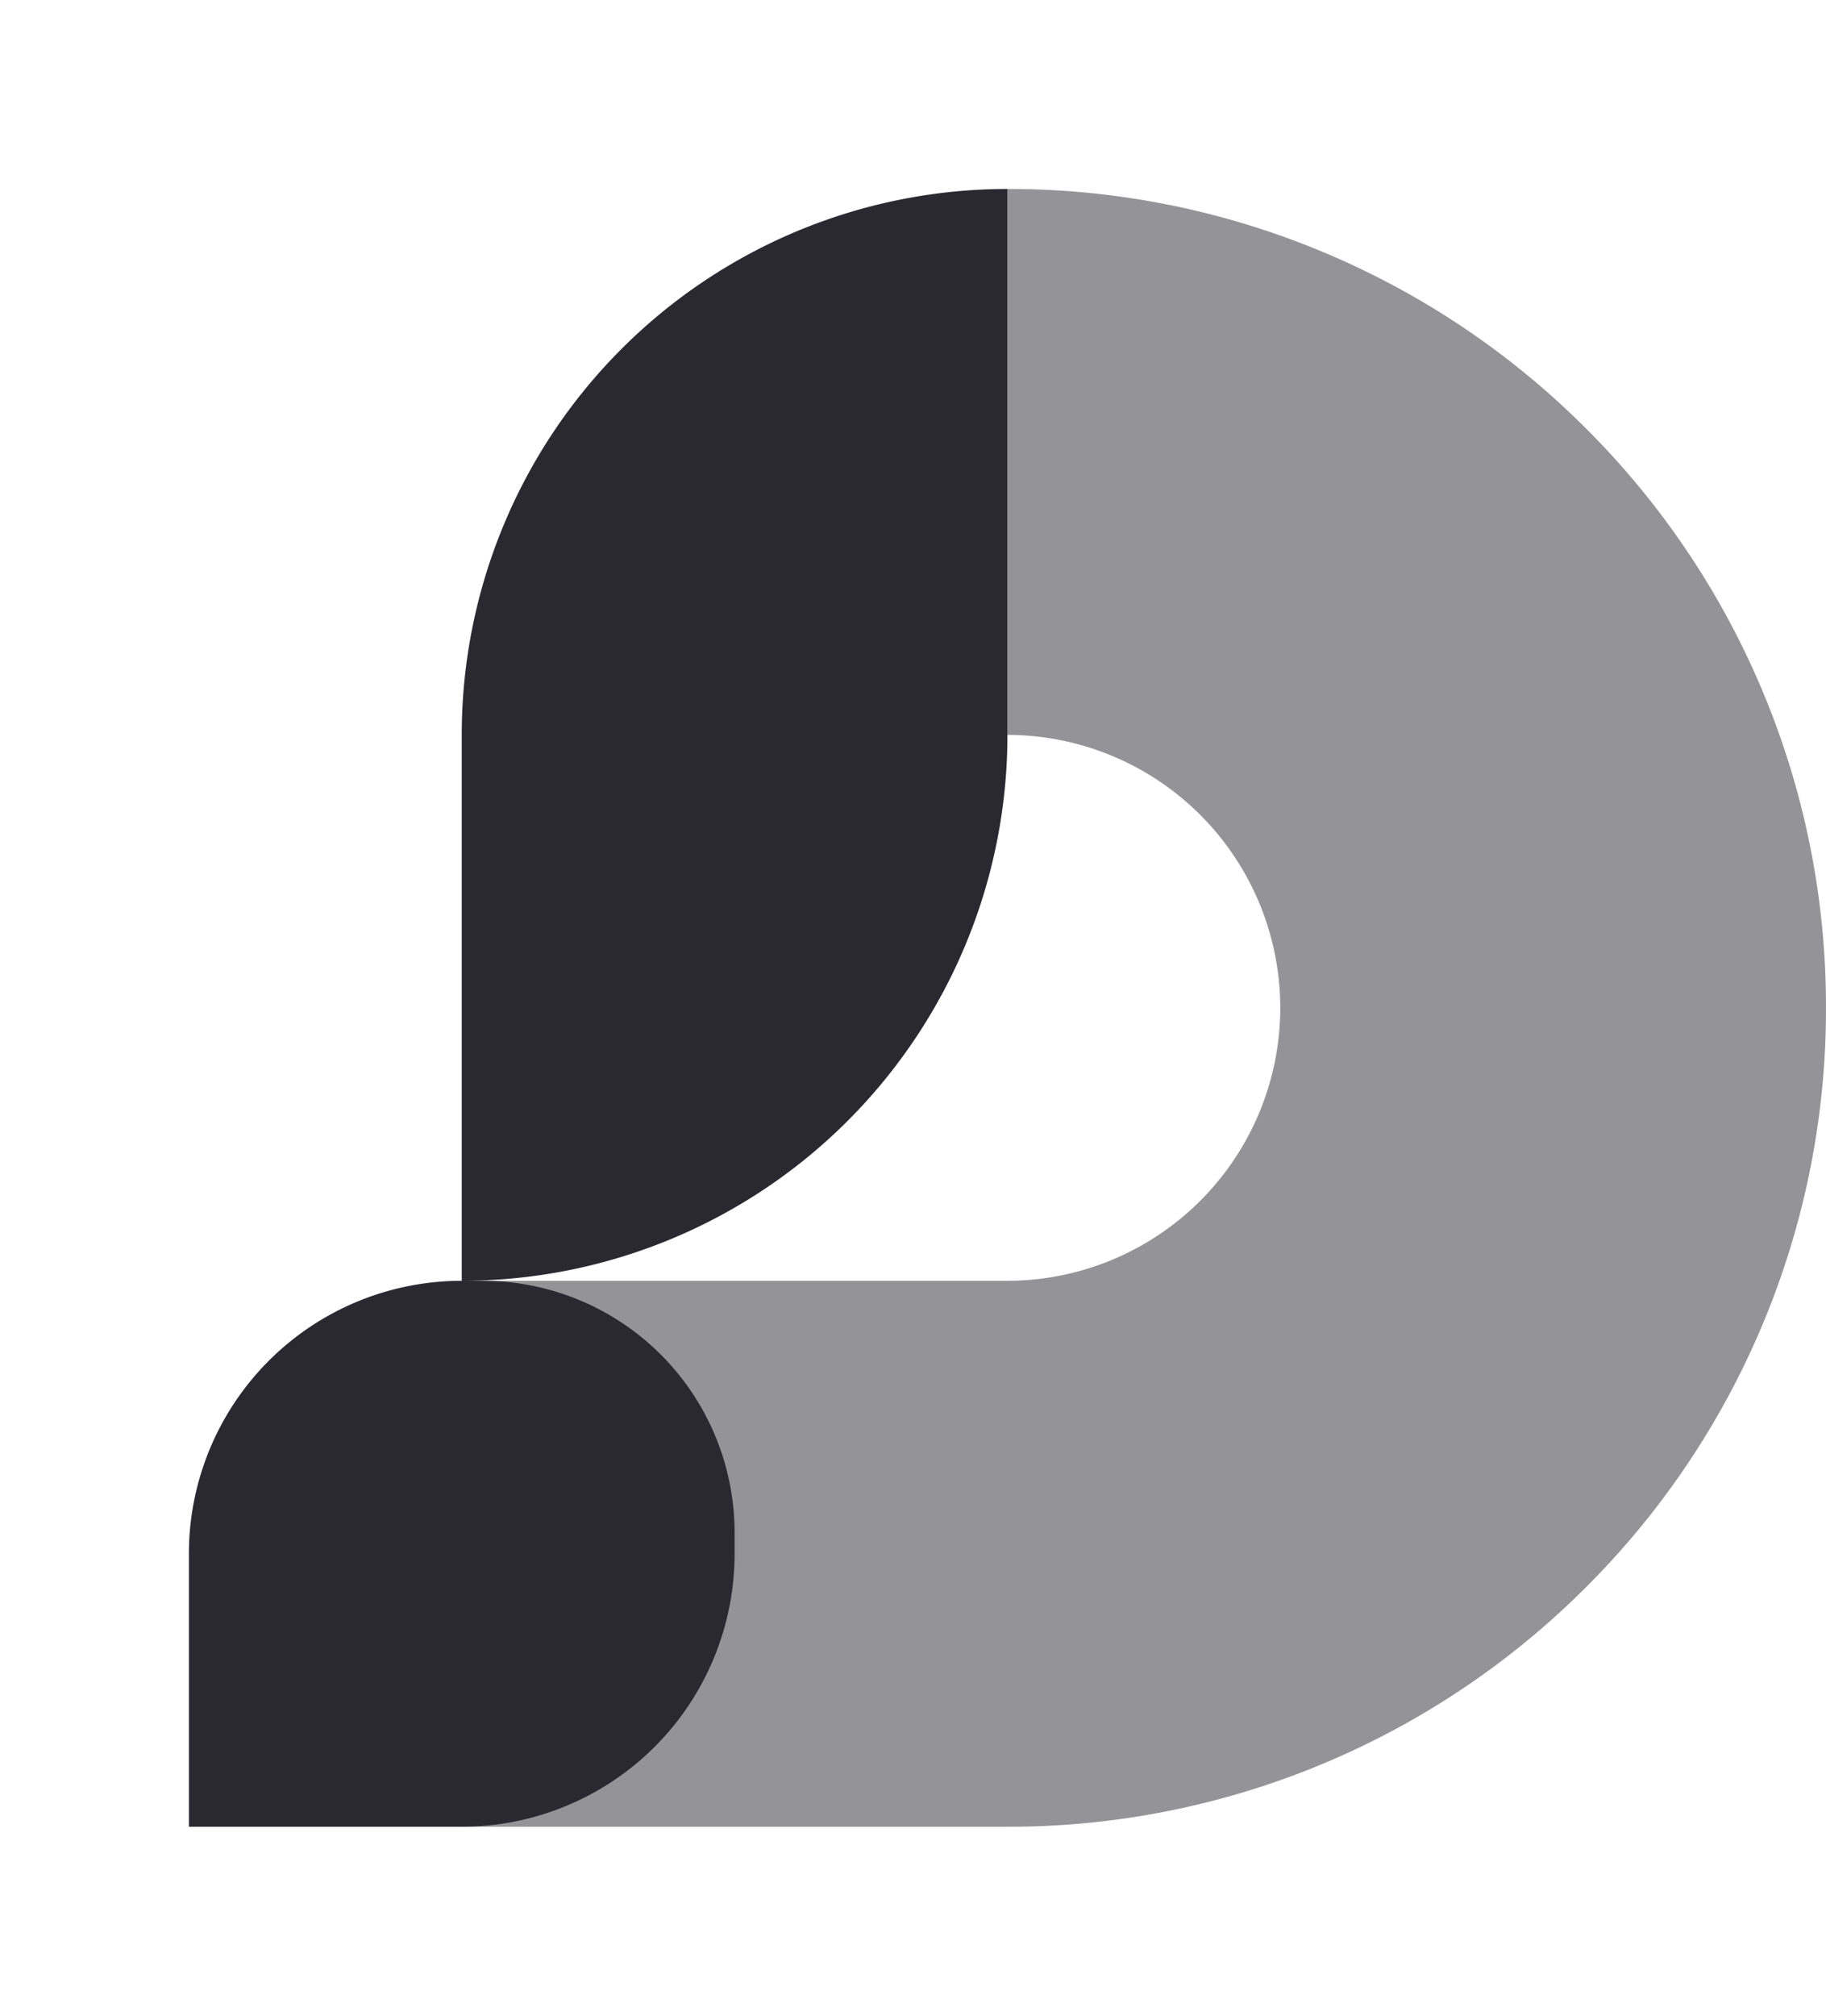 <svg xmlns="http://www.w3.org/2000/svg" xmlns:xlink="http://www.w3.org/1999/xlink" width="87.001" height="96" viewBox="0 0 87.001 96"><defs><filter id="a" x="0" y="0" width="57" height="96" filterUnits="userSpaceOnUse"><feOffset input="SourceAlpha"/><feGaussianBlur stdDeviation="3" result="b"/><feFlood flood-opacity="0.161"/><feComposite operator="in" in2="b"/><feComposite in="SourceGraphic"/></filter></defs><g transform="translate(-105 -212)"><path d="M26-1182H0v-26H26a13.016,13.016,0,0,0,13-13,13.015,13.015,0,0,0-13-13v-26a38.771,38.771,0,0,1,15.181,3.064,38.893,38.893,0,0,1,12.4,8.358,38.887,38.887,0,0,1,8.358,12.4A38.77,38.77,0,0,1,65-1221a38.778,38.778,0,0,1-3.064,15.181,38.887,38.887,0,0,1-8.358,12.4,38.9,38.9,0,0,1-12.4,8.358A38.776,38.776,0,0,1,26-1182Z" transform="translate(127 1481)" fill="#2a2931" opacity="0.5"/><g transform="matrix(1, 0, 0, 1, 105, 212)" filter="url(#a)"><path d="M0-1182v-13a13,13,0,0,1,13-13v-26a26,26,0,0,1,26-26v26a26,26,0,0,1-26,26h1a12,12,0,0,1,12,12v1a13,13,0,0,1-13,13Z" transform="translate(9 1269)" fill="#2a2931"/></g></g></svg>